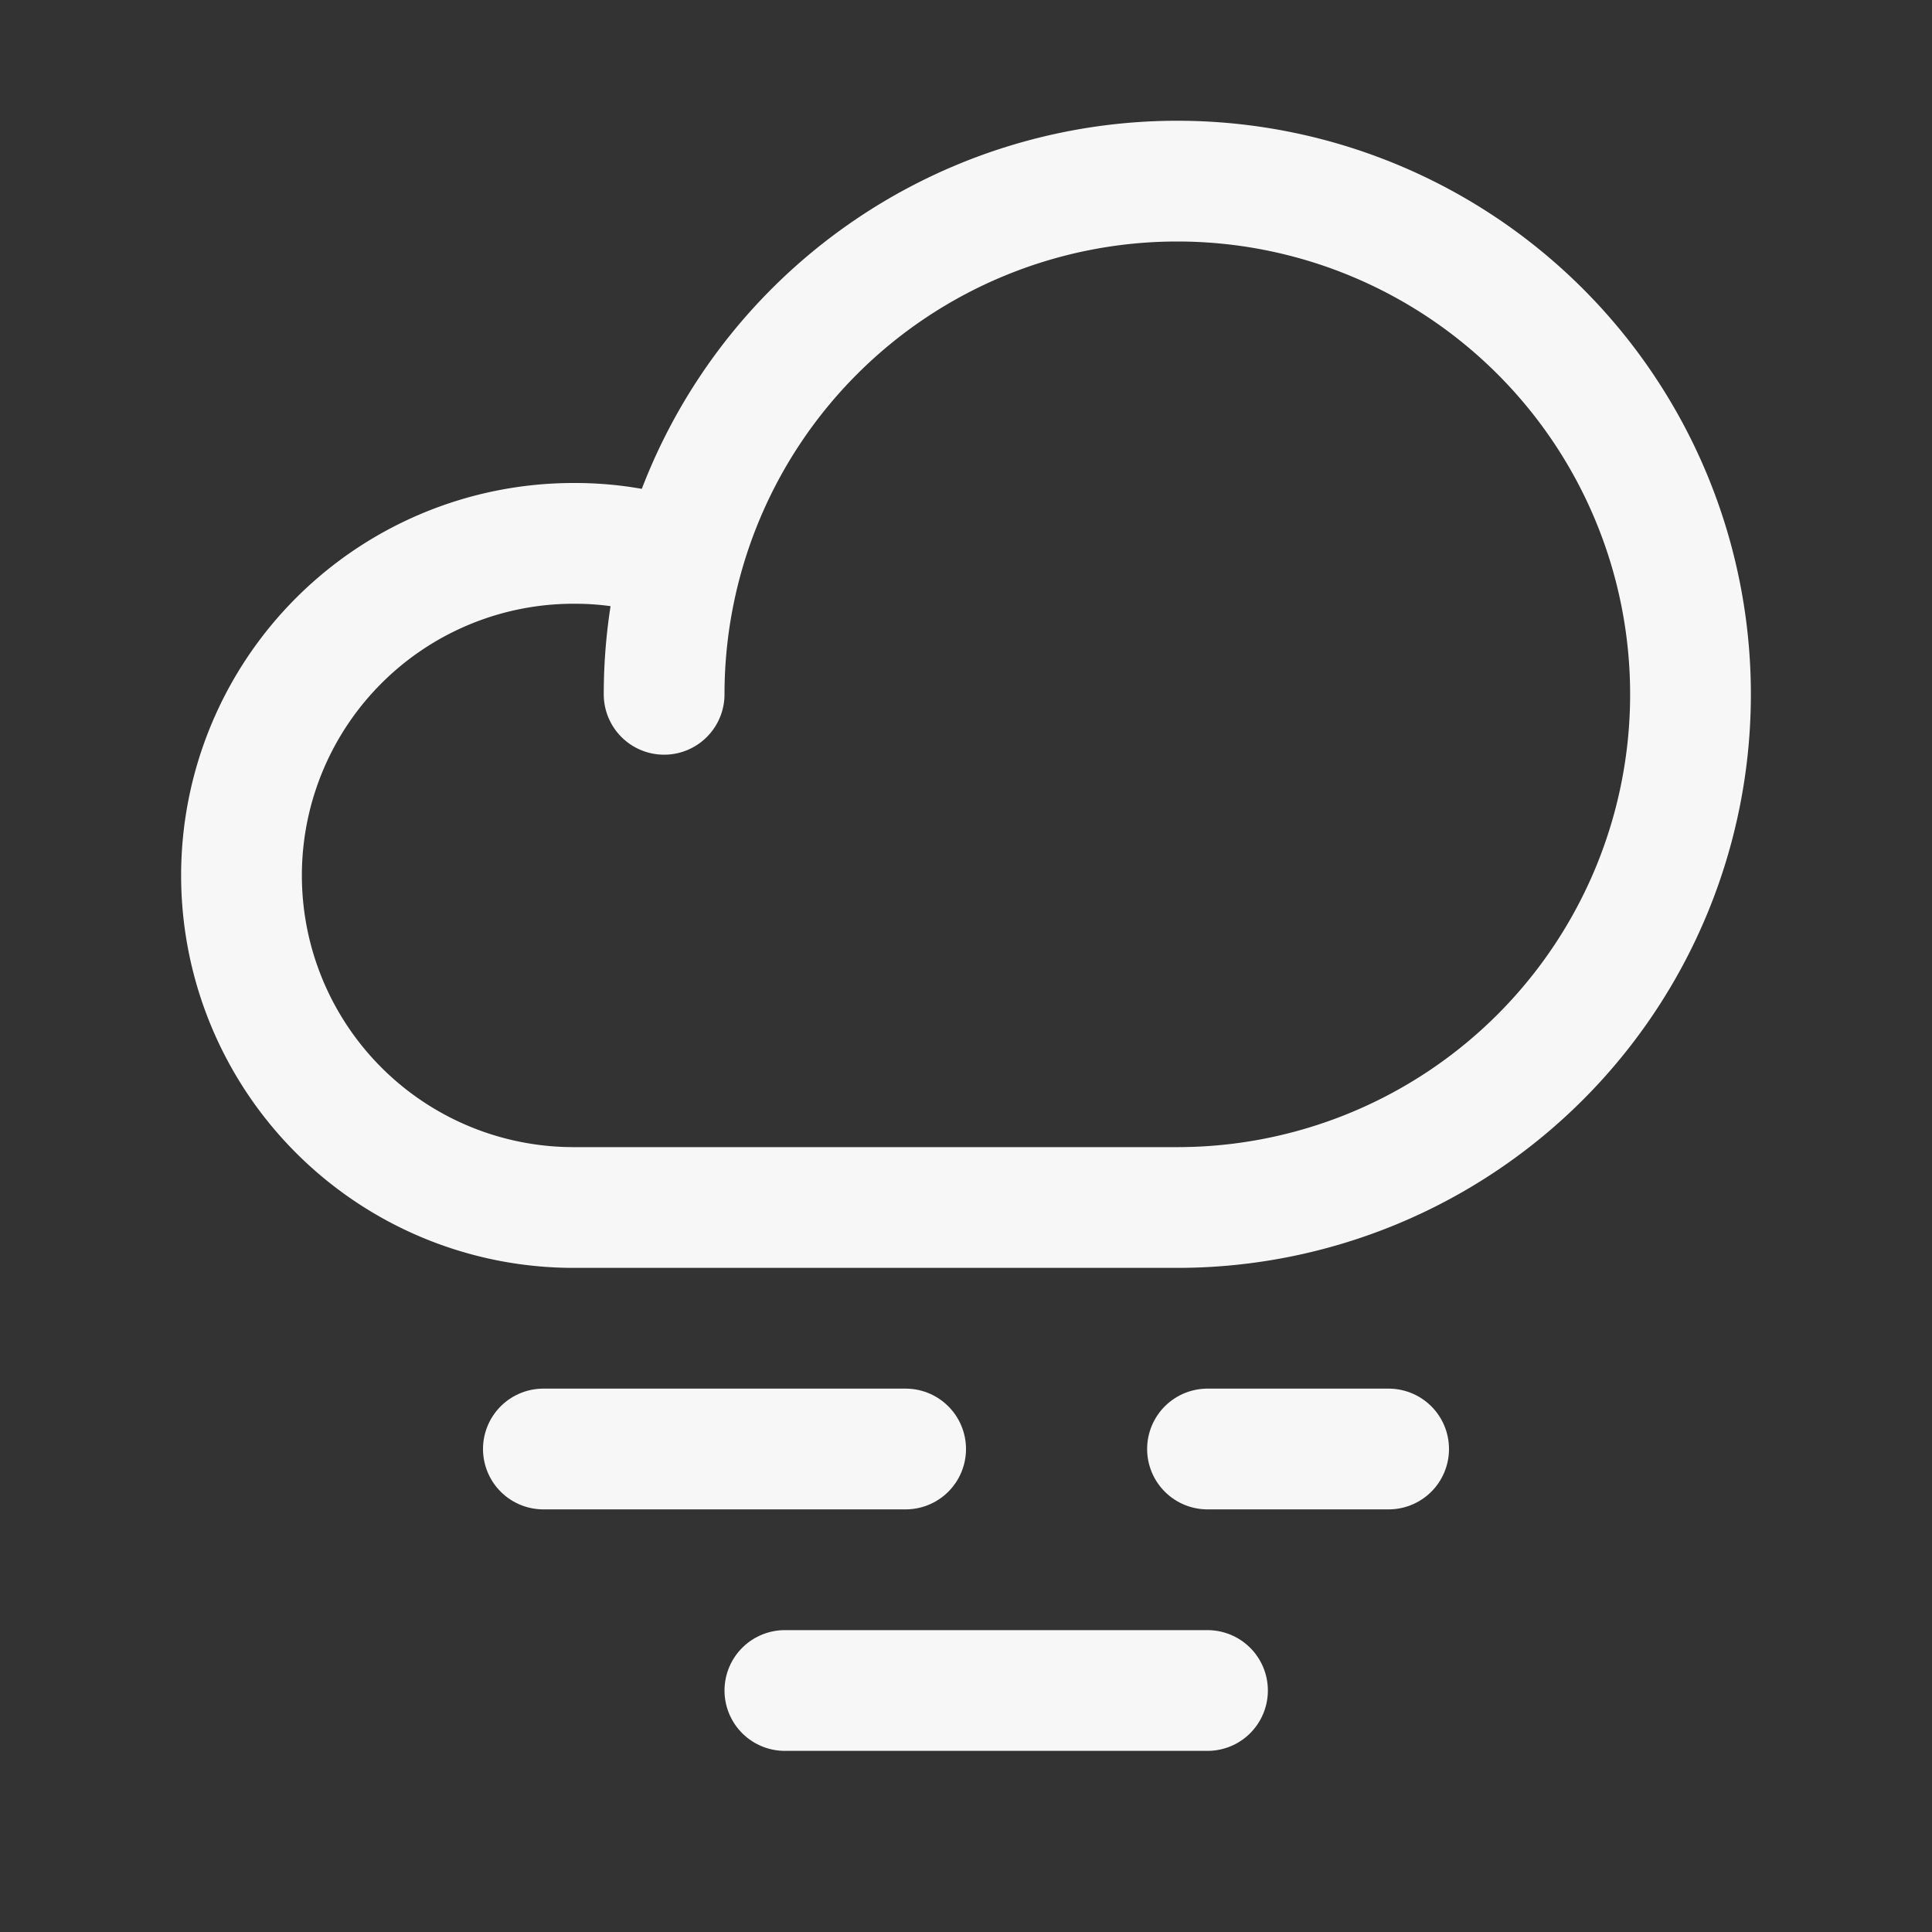 <svg xmlns="http://www.w3.org/2000/svg" width="192" height="192" fill="#f7f7f7" viewBox="0 0 256 256"><rect x="0" y="0" width="256" height="256" fill="#333333" stroke="none"/><rect width="256" height="256" fill="none"></rect><line x1="120" y1="192" x2="72" y2="192" fill="none" stroke="#f7f7f7" stroke-linecap="round" stroke-linejoin="round" stroke-width="16"></line><line x1="184" y1="192" x2="160" y2="192" fill="none" stroke="#f7f7f7" stroke-linecap="round" stroke-linejoin="round" stroke-width="16"></line><line x1="160" y1="224" x2="104" y2="224" fill="none" stroke="#f7f7f7" stroke-linecap="round" stroke-linejoin="round" stroke-width="16"></line><path d="M88,92a68,68,0,1,1,68,68H76a44,44,0,0,1,0-88,42.5,42.5,0,0,1,14.3,2.4" fill="none" stroke="#f7f7f7" stroke-linecap="round" stroke-linejoin="round" stroke-width="16"></path></svg>
